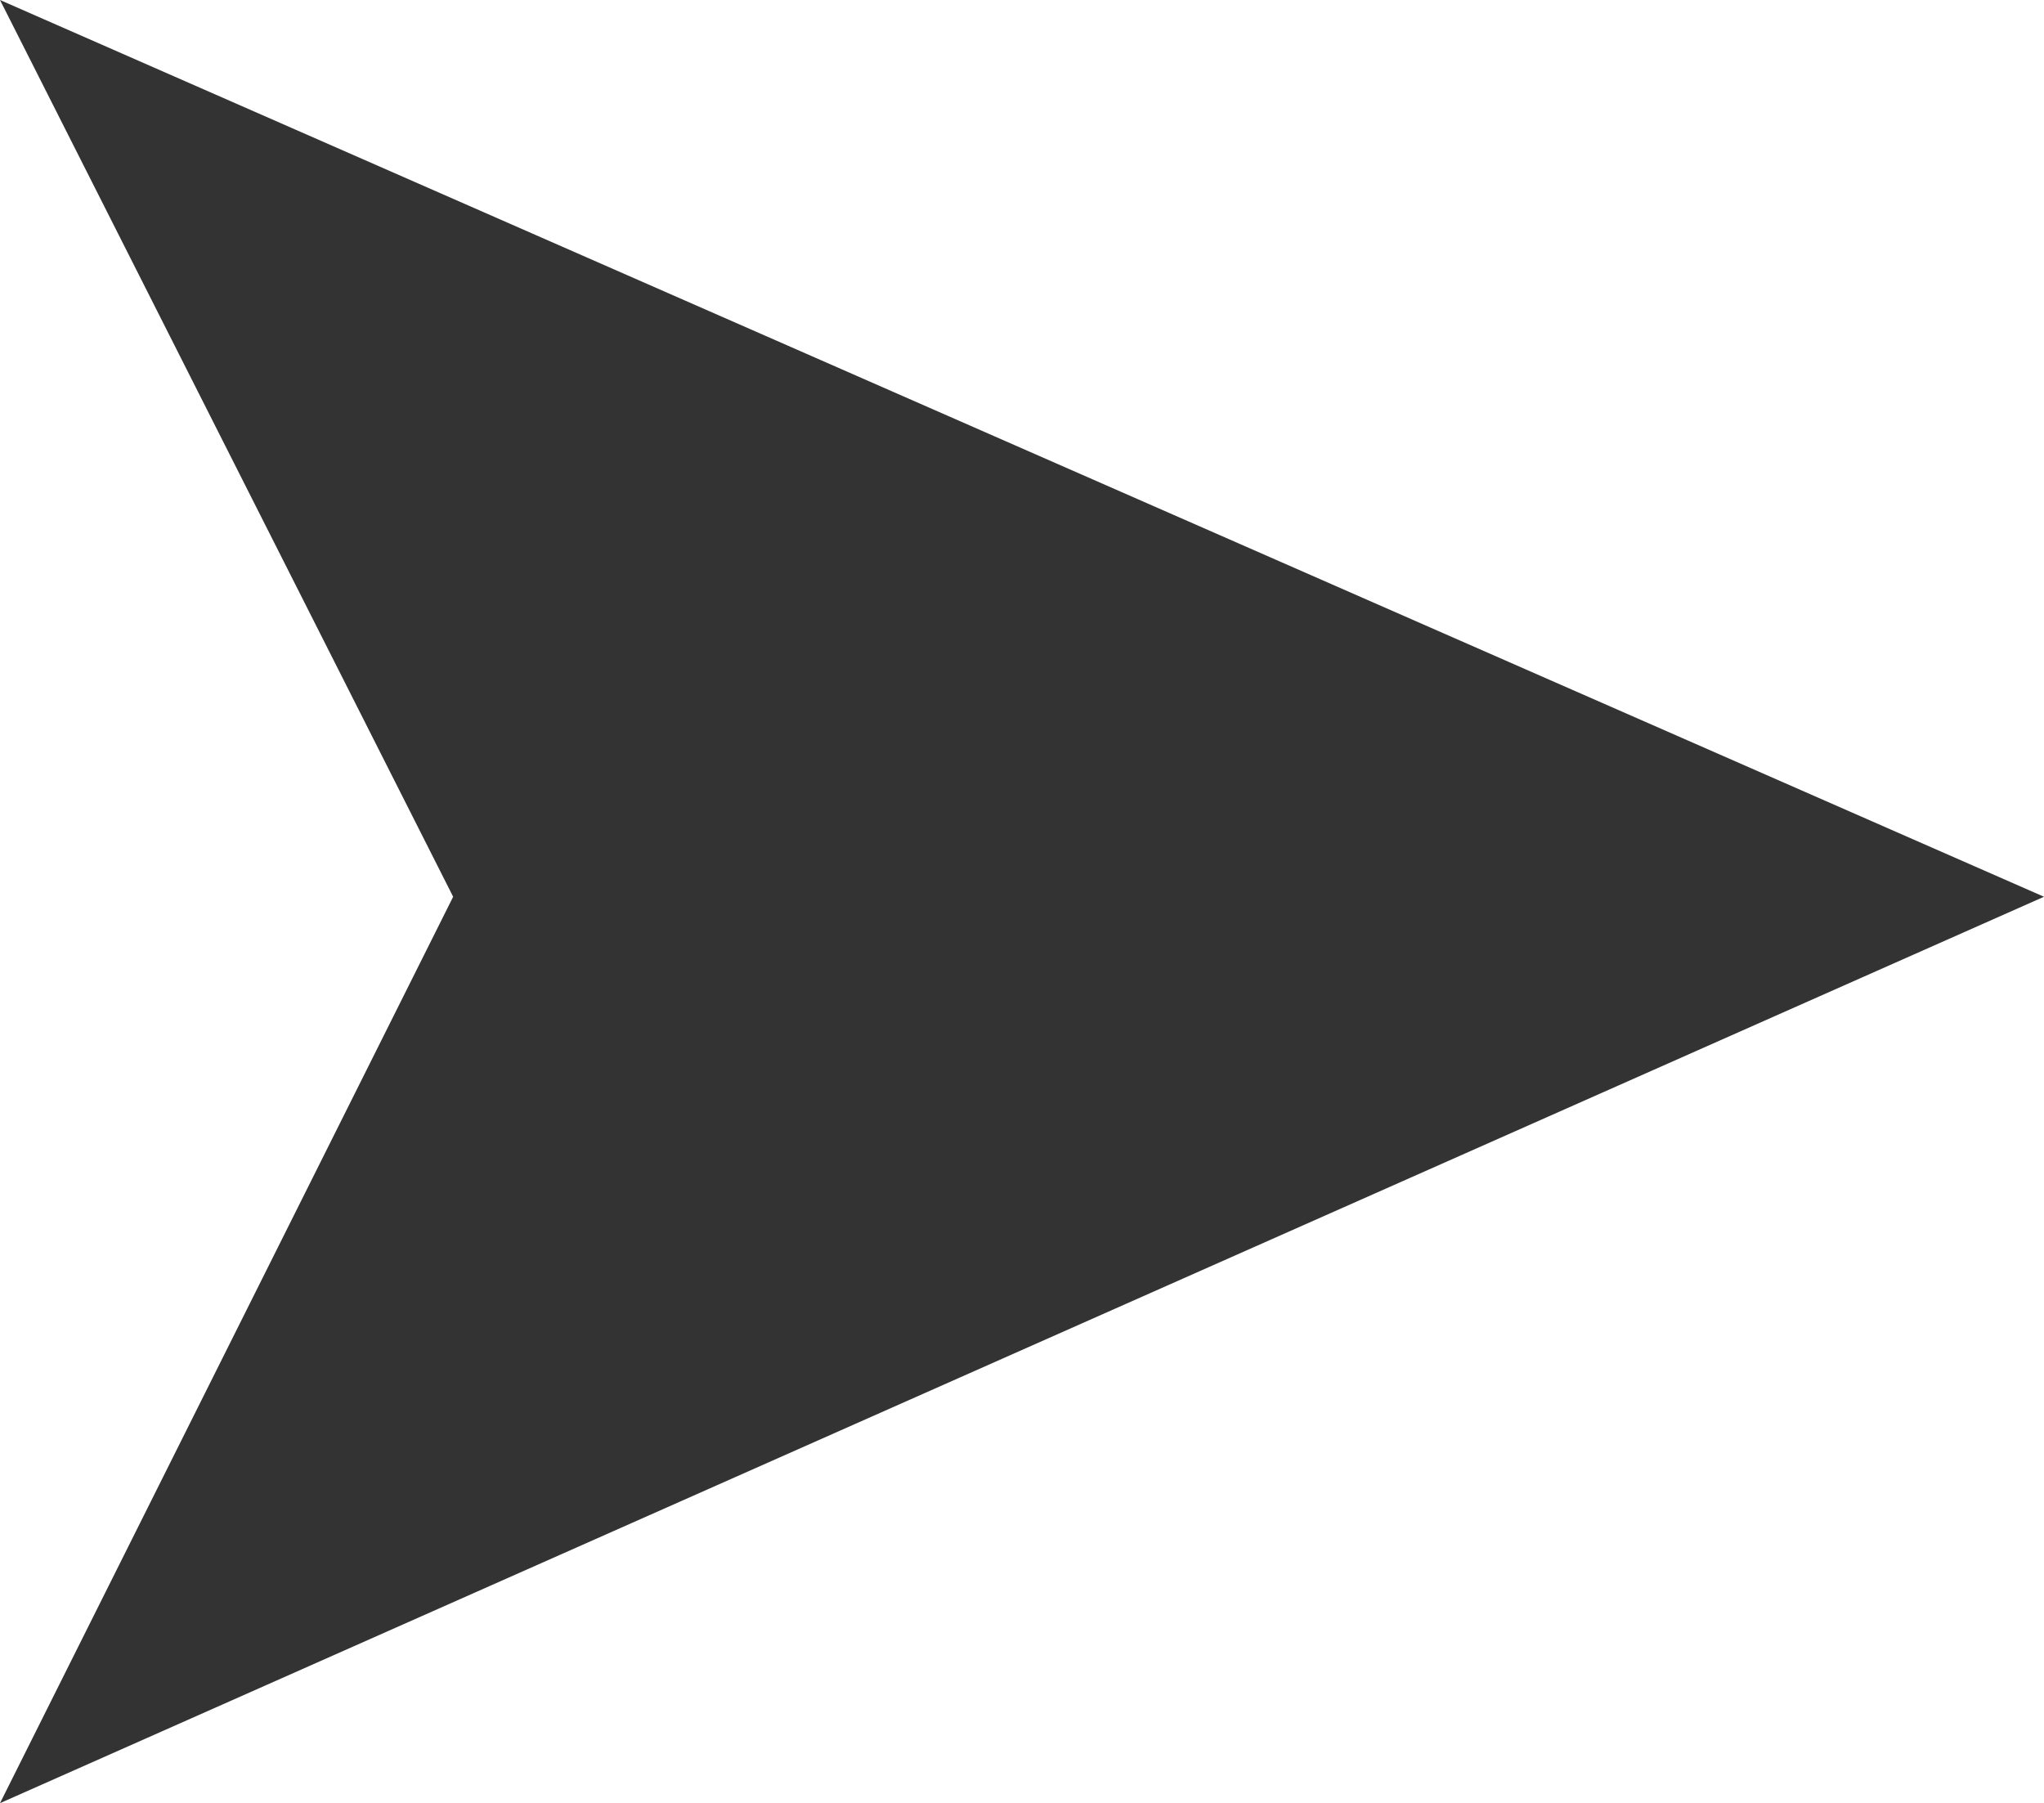 <?xml version="1.0" standalone="no"?><!-- Generator: Gravit.io --><svg xmlns="http://www.w3.org/2000/svg" xmlns:xlink="http://www.w3.org/1999/xlink" style="isolation:isolate" viewBox="449.84 190 1020.321 900" width="1020.321" height="900"><path d=" M 449.84 190 L 1470.16 637.594 L 449.84 1090 L 676.043 637.594 L 449.84 190 Z " fill="rgb(51,51,51)" fill-opacity="10000" stroke-width="48.128" stroke="rgb(0,0,0)" stroke-opacity="0" stroke-linejoin="miter" stroke-linecap="butt"/></svg>